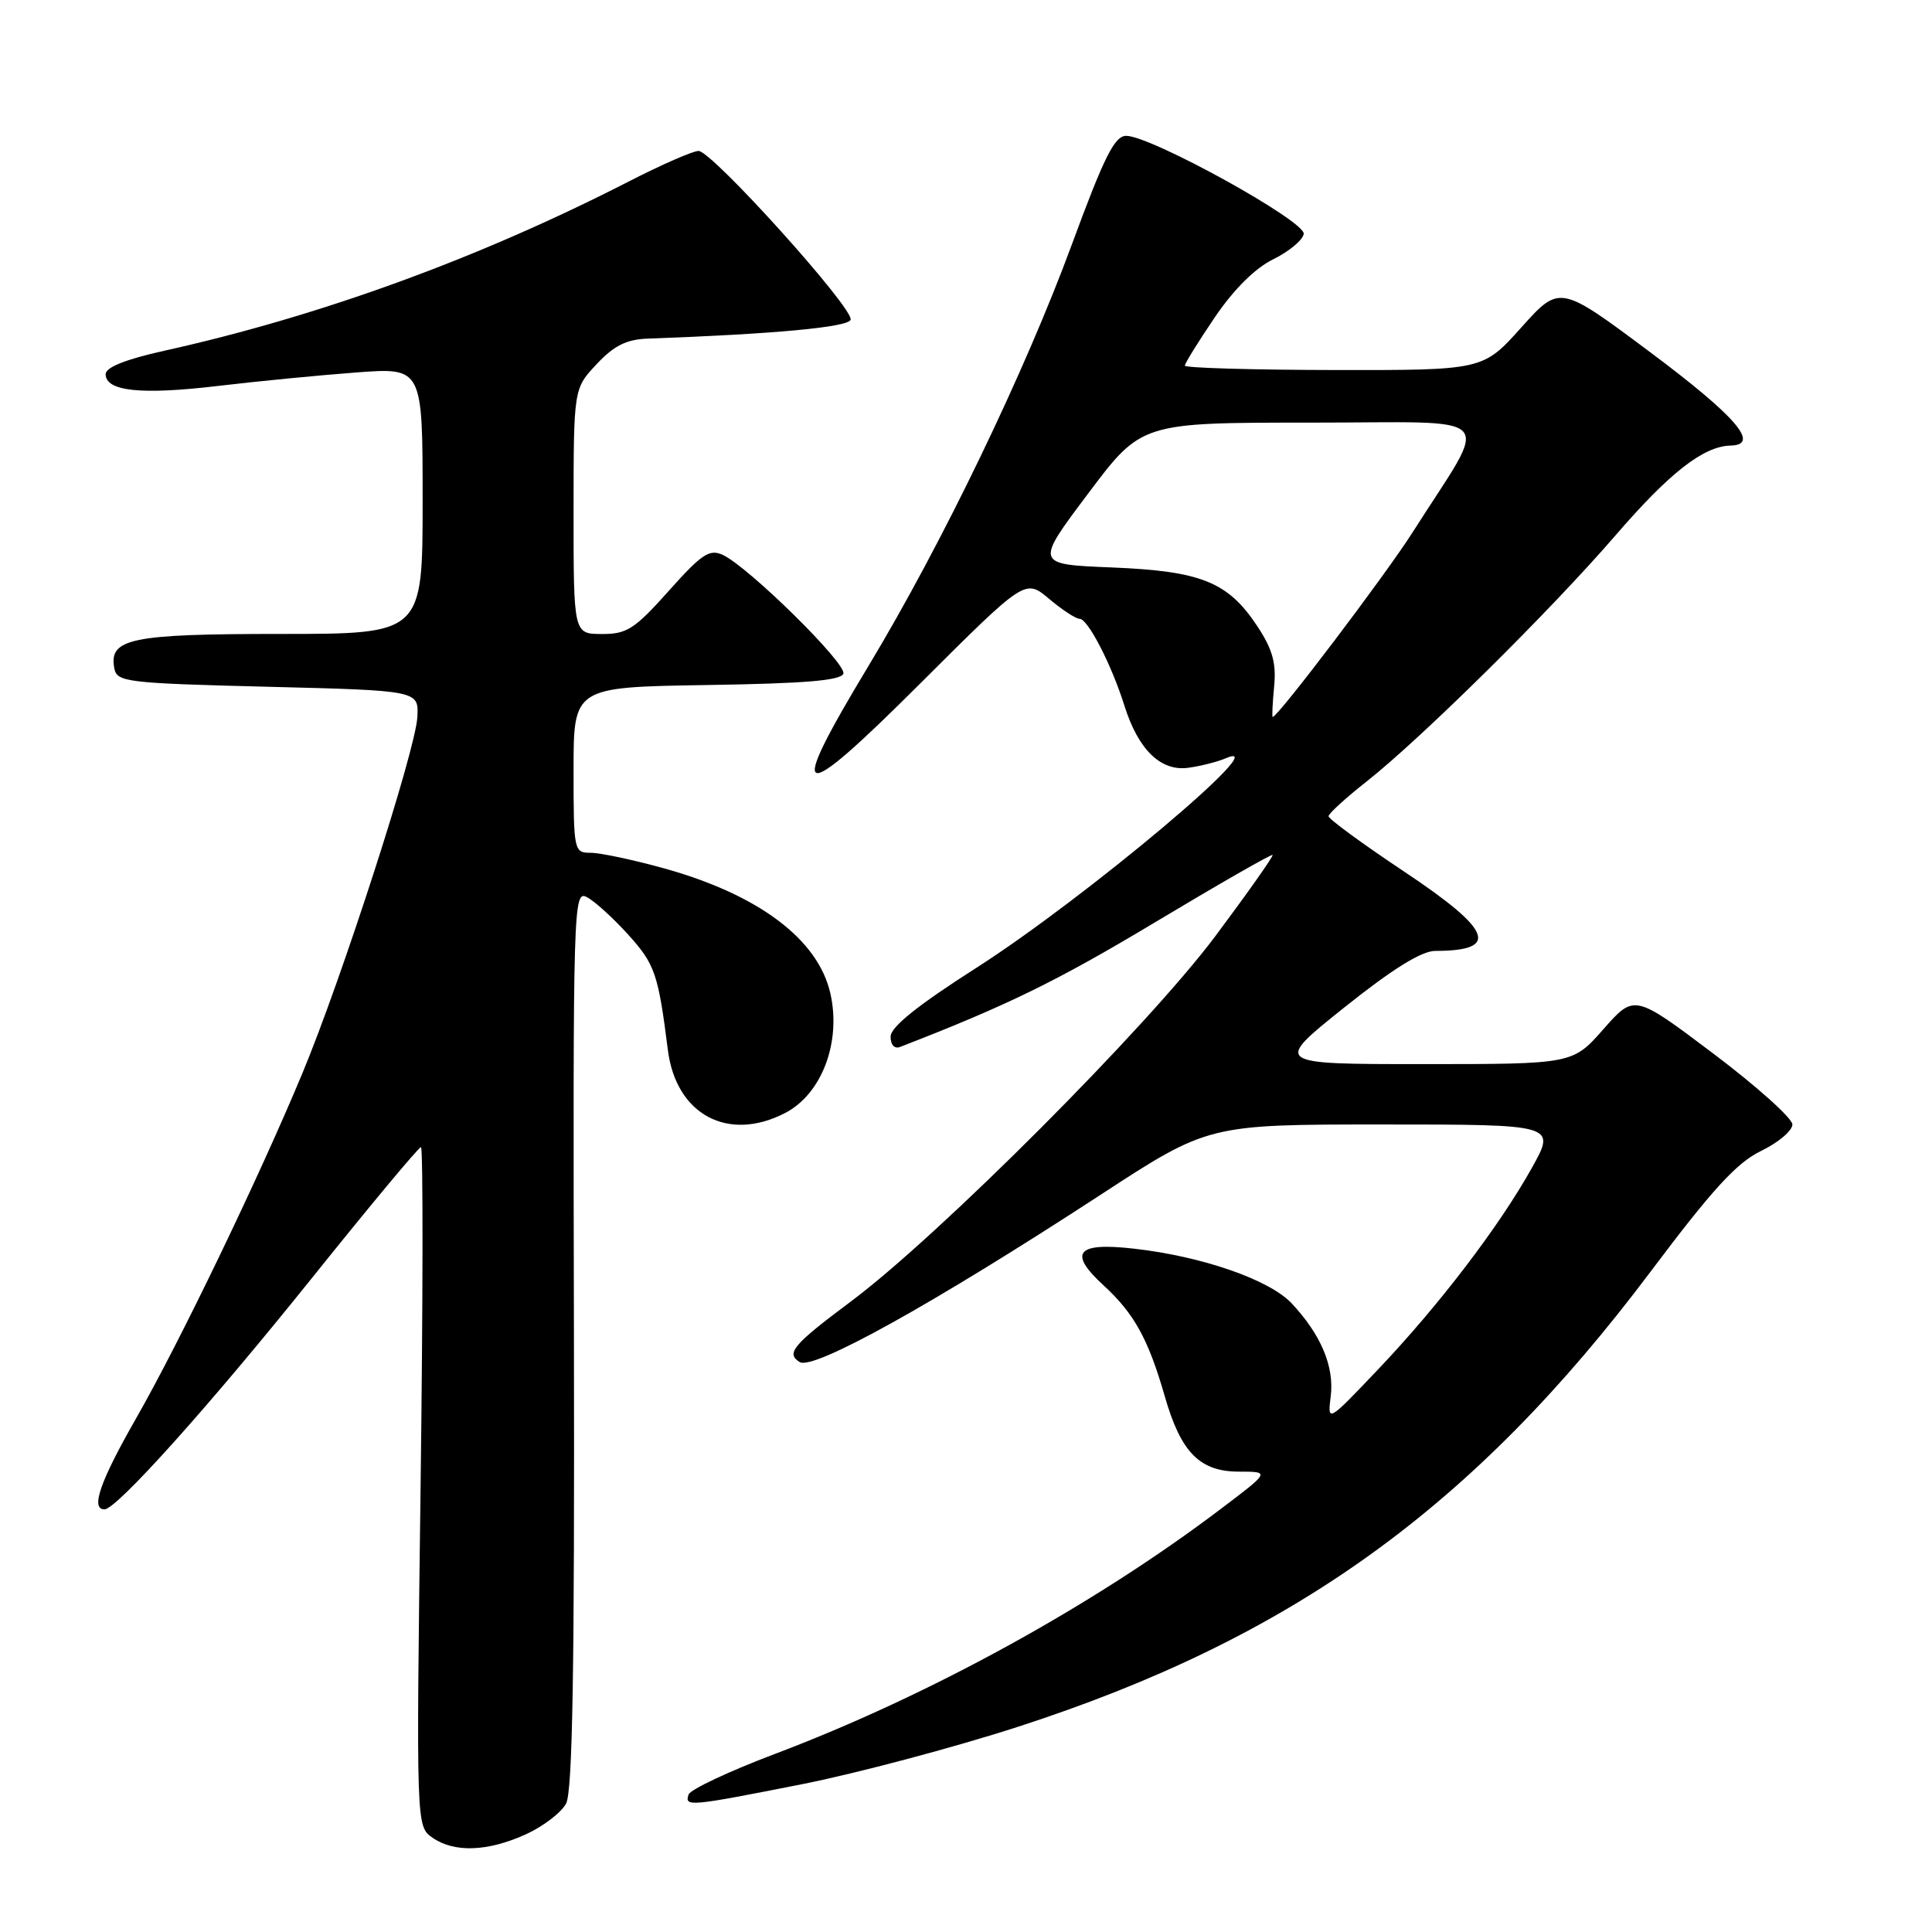 <?xml version="1.0" encoding="UTF-8" standalone="no"?>
<!DOCTYPE svg PUBLIC "-//W3C//DTD SVG 1.1//EN" "http://www.w3.org/Graphics/SVG/1.1/DTD/svg11.dtd" >
<svg xmlns="http://www.w3.org/2000/svg" xmlns:xlink="http://www.w3.org/1999/xlink" version="1.1" viewBox="0 0 256 256">
 <g >
 <path fill="currentColor"
d=" M 69.67 243.06 C 71.96 242.02 74.36 240.19 75.01 238.98 C 75.87 237.38 76.14 221.03 76.05 177.34 C 75.92 119.46 75.97 117.91 77.79 118.89 C 78.83 119.44 81.30 121.69 83.28 123.89 C 86.78 127.77 87.22 129.03 88.50 139.16 C 89.59 147.70 96.47 151.39 104.03 147.48 C 108.89 144.97 111.49 138.09 110.03 131.64 C 108.41 124.46 100.51 118.53 87.92 115.04 C 83.86 113.92 79.52 113.00 78.27 113.00 C 76.05 113.00 76.00 112.77 76.00 102.02 C 76.00 91.05 76.00 91.05 93.67 90.77 C 106.67 90.57 111.44 90.17 111.75 89.26 C 112.19 87.92 99.21 75.14 95.78 73.53 C 94.01 72.71 92.99 73.39 88.61 78.30 C 84.10 83.35 83.06 84.03 79.75 84.01 C 76.00 84.00 76.00 84.00 76.00 67.75 C 76.01 51.50 76.01 51.50 79.06 48.25 C 81.35 45.80 83.02 44.97 85.80 44.87 C 102.49 44.27 112.39 43.36 112.71 42.37 C 113.19 40.92 94.34 20.00 92.56 20.00 C 91.82 20.00 87.68 21.81 83.35 24.03 C 63.45 34.23 42.40 41.90 21.75 46.48 C 16.66 47.61 14.00 48.67 14.00 49.58 C 14.00 51.85 18.69 52.35 28.87 51.14 C 34.17 50.51 42.44 49.71 47.25 49.35 C 56.00 48.70 56.00 48.70 56.00 66.35 C 56.00 84.00 56.00 84.00 37.19 84.00 C 17.30 84.00 14.39 84.60 15.15 88.57 C 15.50 90.38 16.76 90.53 35.51 91.00 C 55.50 91.50 55.50 91.50 55.30 95.04 C 55.06 99.42 45.31 129.62 40.07 142.21 C 34.32 156.02 23.78 177.90 18.04 187.93 C 13.26 196.28 11.97 200.00 13.84 200.00 C 15.45 200.00 27.73 186.31 41.41 169.25 C 49.02 159.76 55.48 152.00 55.78 152.00 C 56.07 152.00 56.05 172.25 55.73 197.00 C 55.15 241.99 55.15 241.99 57.30 243.50 C 60.18 245.51 64.61 245.36 69.67 243.06 Z  M 106.35 236.40 C 113.58 234.96 126.42 231.55 134.88 228.81 C 171.18 217.06 195.23 199.76 218.71 168.50 C 226.91 157.58 230.13 154.06 233.36 152.50 C 235.64 151.40 237.50 149.82 237.50 149.00 C 237.50 148.18 232.79 143.95 227.03 139.61 C 216.56 131.72 216.56 131.72 212.47 136.36 C 208.39 141.00 208.39 141.00 188.57 141.00 C 168.74 141.00 168.74 141.00 178.12 133.50 C 184.50 128.40 188.35 126.01 190.17 126.00 C 198.82 125.99 197.74 123.27 186.00 115.45 C 180.50 111.79 176.02 108.50 176.04 108.15 C 176.06 107.79 178.34 105.71 181.11 103.53 C 188.38 97.79 205.50 80.86 214.01 71.00 C 221.22 62.64 225.72 59.12 229.32 59.04 C 233.31 58.95 230.04 55.17 218.58 46.61 C 206.67 37.72 206.67 37.72 201.58 43.39 C 196.50 49.06 196.50 49.06 176.75 49.03 C 165.89 49.01 157.00 48.75 157.00 48.45 C 157.00 48.14 158.79 45.26 160.97 42.04 C 163.50 38.32 166.32 35.52 168.72 34.35 C 170.80 33.33 172.61 31.82 172.75 31.00 C 173.03 29.33 152.52 18.00 149.23 18.00 C 147.69 18.00 146.32 20.75 142.08 32.25 C 135.82 49.27 124.81 72.10 115.08 88.24 C 104.06 106.51 105.47 107.00 121.92 90.58 C 135.84 76.69 135.84 76.69 139.00 79.34 C 140.73 80.80 142.56 82.00 143.06 82.00 C 144.15 82.00 147.27 88.04 148.99 93.50 C 150.83 99.36 153.82 102.26 157.50 101.73 C 159.15 101.50 161.36 100.93 162.41 100.48 C 169.44 97.46 143.71 119.08 129.39 128.23 C 121.59 133.21 118.01 136.08 118.01 137.36 C 118.00 138.44 118.52 139.01 119.25 138.73 C 133.44 133.24 140.02 130.02 152.93 122.28 C 161.42 117.19 168.48 113.14 168.62 113.29 C 168.77 113.43 165.36 118.26 161.05 124.03 C 152.07 136.03 124.51 163.66 112.75 172.45 C 105.06 178.19 104.11 179.33 105.96 180.48 C 107.78 181.60 123.63 172.79 145.81 158.33 C 160.11 149.00 160.11 149.00 183.15 149.00 C 206.19 149.00 206.19 149.00 202.98 154.75 C 198.67 162.49 190.64 173.01 182.56 181.50 C 175.90 188.50 175.90 188.50 176.33 185.00 C 176.81 181.06 175.04 176.86 171.17 172.72 C 168.22 169.57 159.30 166.47 150.22 165.45 C 142.63 164.59 141.50 165.98 146.24 170.33 C 150.28 174.04 152.16 177.44 154.34 185.02 C 156.48 192.47 158.97 195.00 164.19 195.00 C 168.30 195.00 168.30 195.00 161.75 199.95 C 144.89 212.72 123.12 224.68 102.64 232.42 C 96.59 234.71 91.46 237.12 91.24 237.79 C 90.69 239.43 91.29 239.38 106.35 236.40 Z  M 168.83 90.96 C 169.13 87.86 168.61 86.02 166.61 82.99 C 162.72 77.10 159.17 75.67 147.31 75.19 C 137.13 74.78 137.13 74.78 144.19 65.39 C 151.24 56.00 151.24 56.00 173.70 56.00 C 199.13 56.00 197.52 54.27 187.20 70.50 C 183.57 76.21 169.33 95.00 168.64 95.00 C 168.53 95.00 168.62 93.18 168.83 90.96 Z "/>
</g>
</svg>